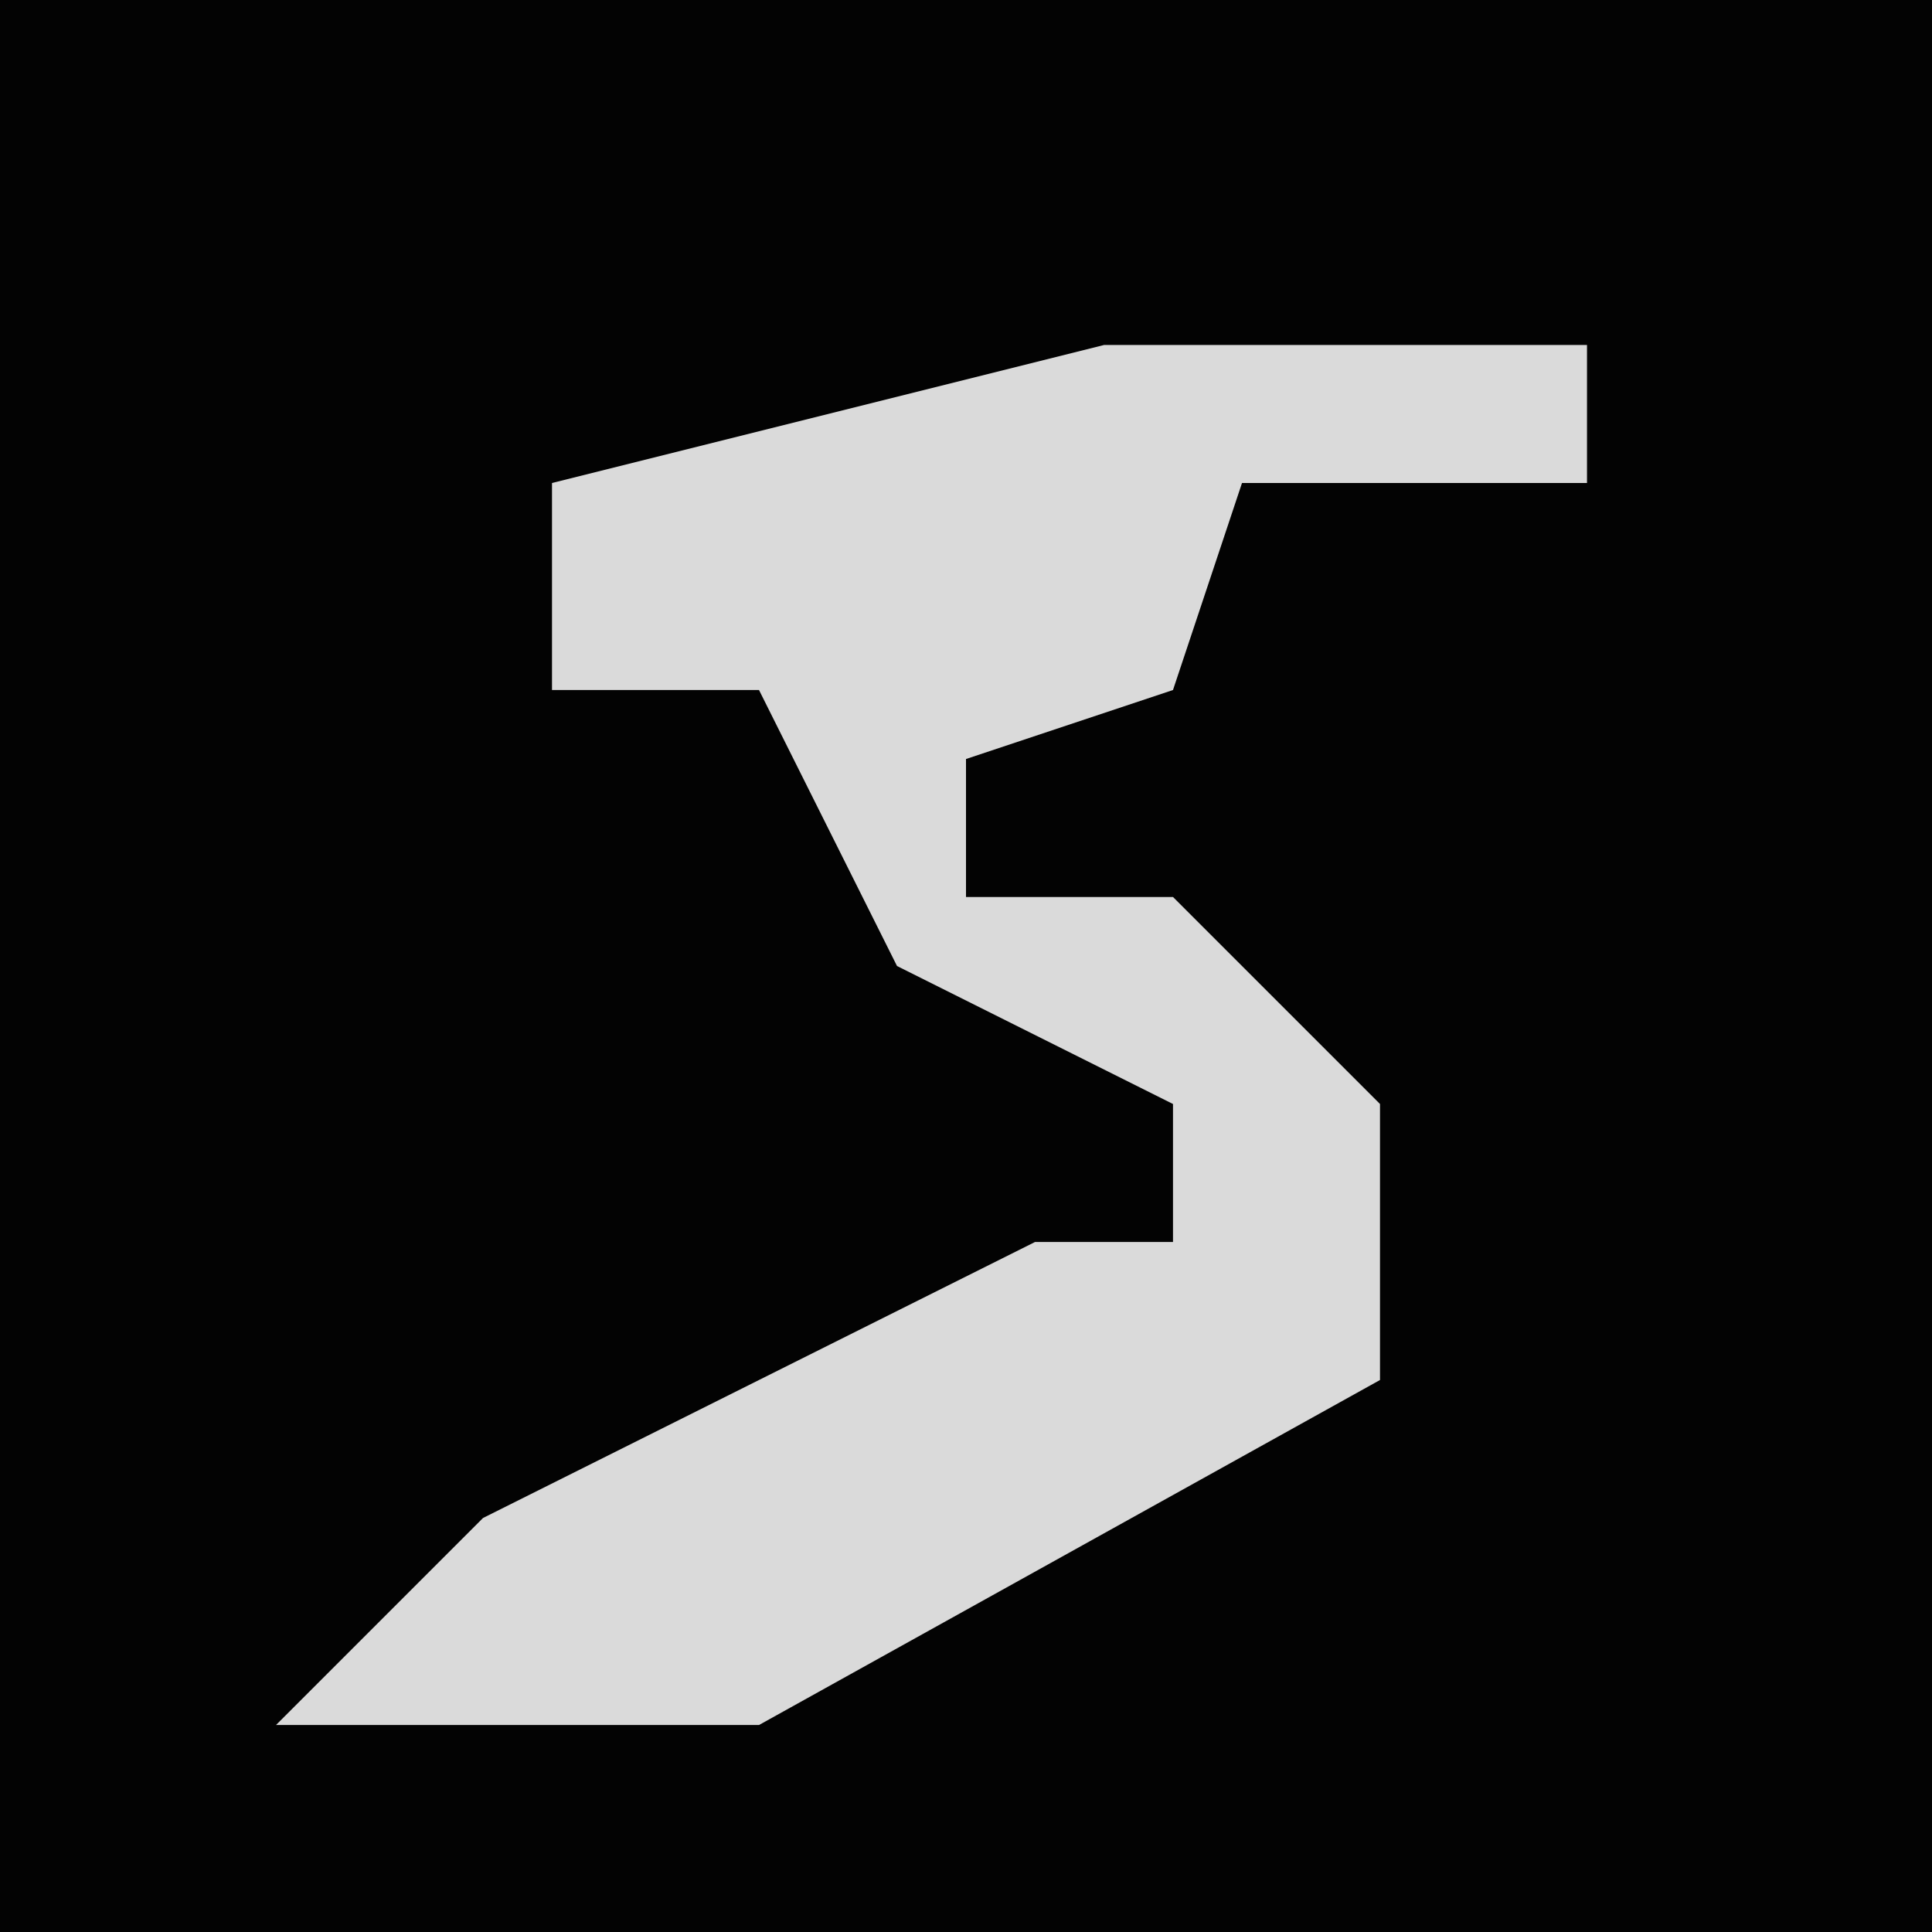 <?xml version="1.0" encoding="UTF-8"?>
<svg version="1.1" xmlns="http://www.w3.org/2000/svg" width="28" height="28">
<path d="M0,0 L28,0 L28,28 L0,28 Z " fill="#030303" transform="translate(0,0)"/>
<path d="M0,0 L7,0 L7,2 L2,2 L1,5 L-2,6 L-2,8 L1,8 L4,11 L4,15 L-5,20 L-12,20 L-9,17 L-1,13 L1,13 L1,11 L-3,9 L-5,5 L-8,5 L-8,2 Z " fill="#DADADA" transform="translate(16,5)"/>
</svg>
